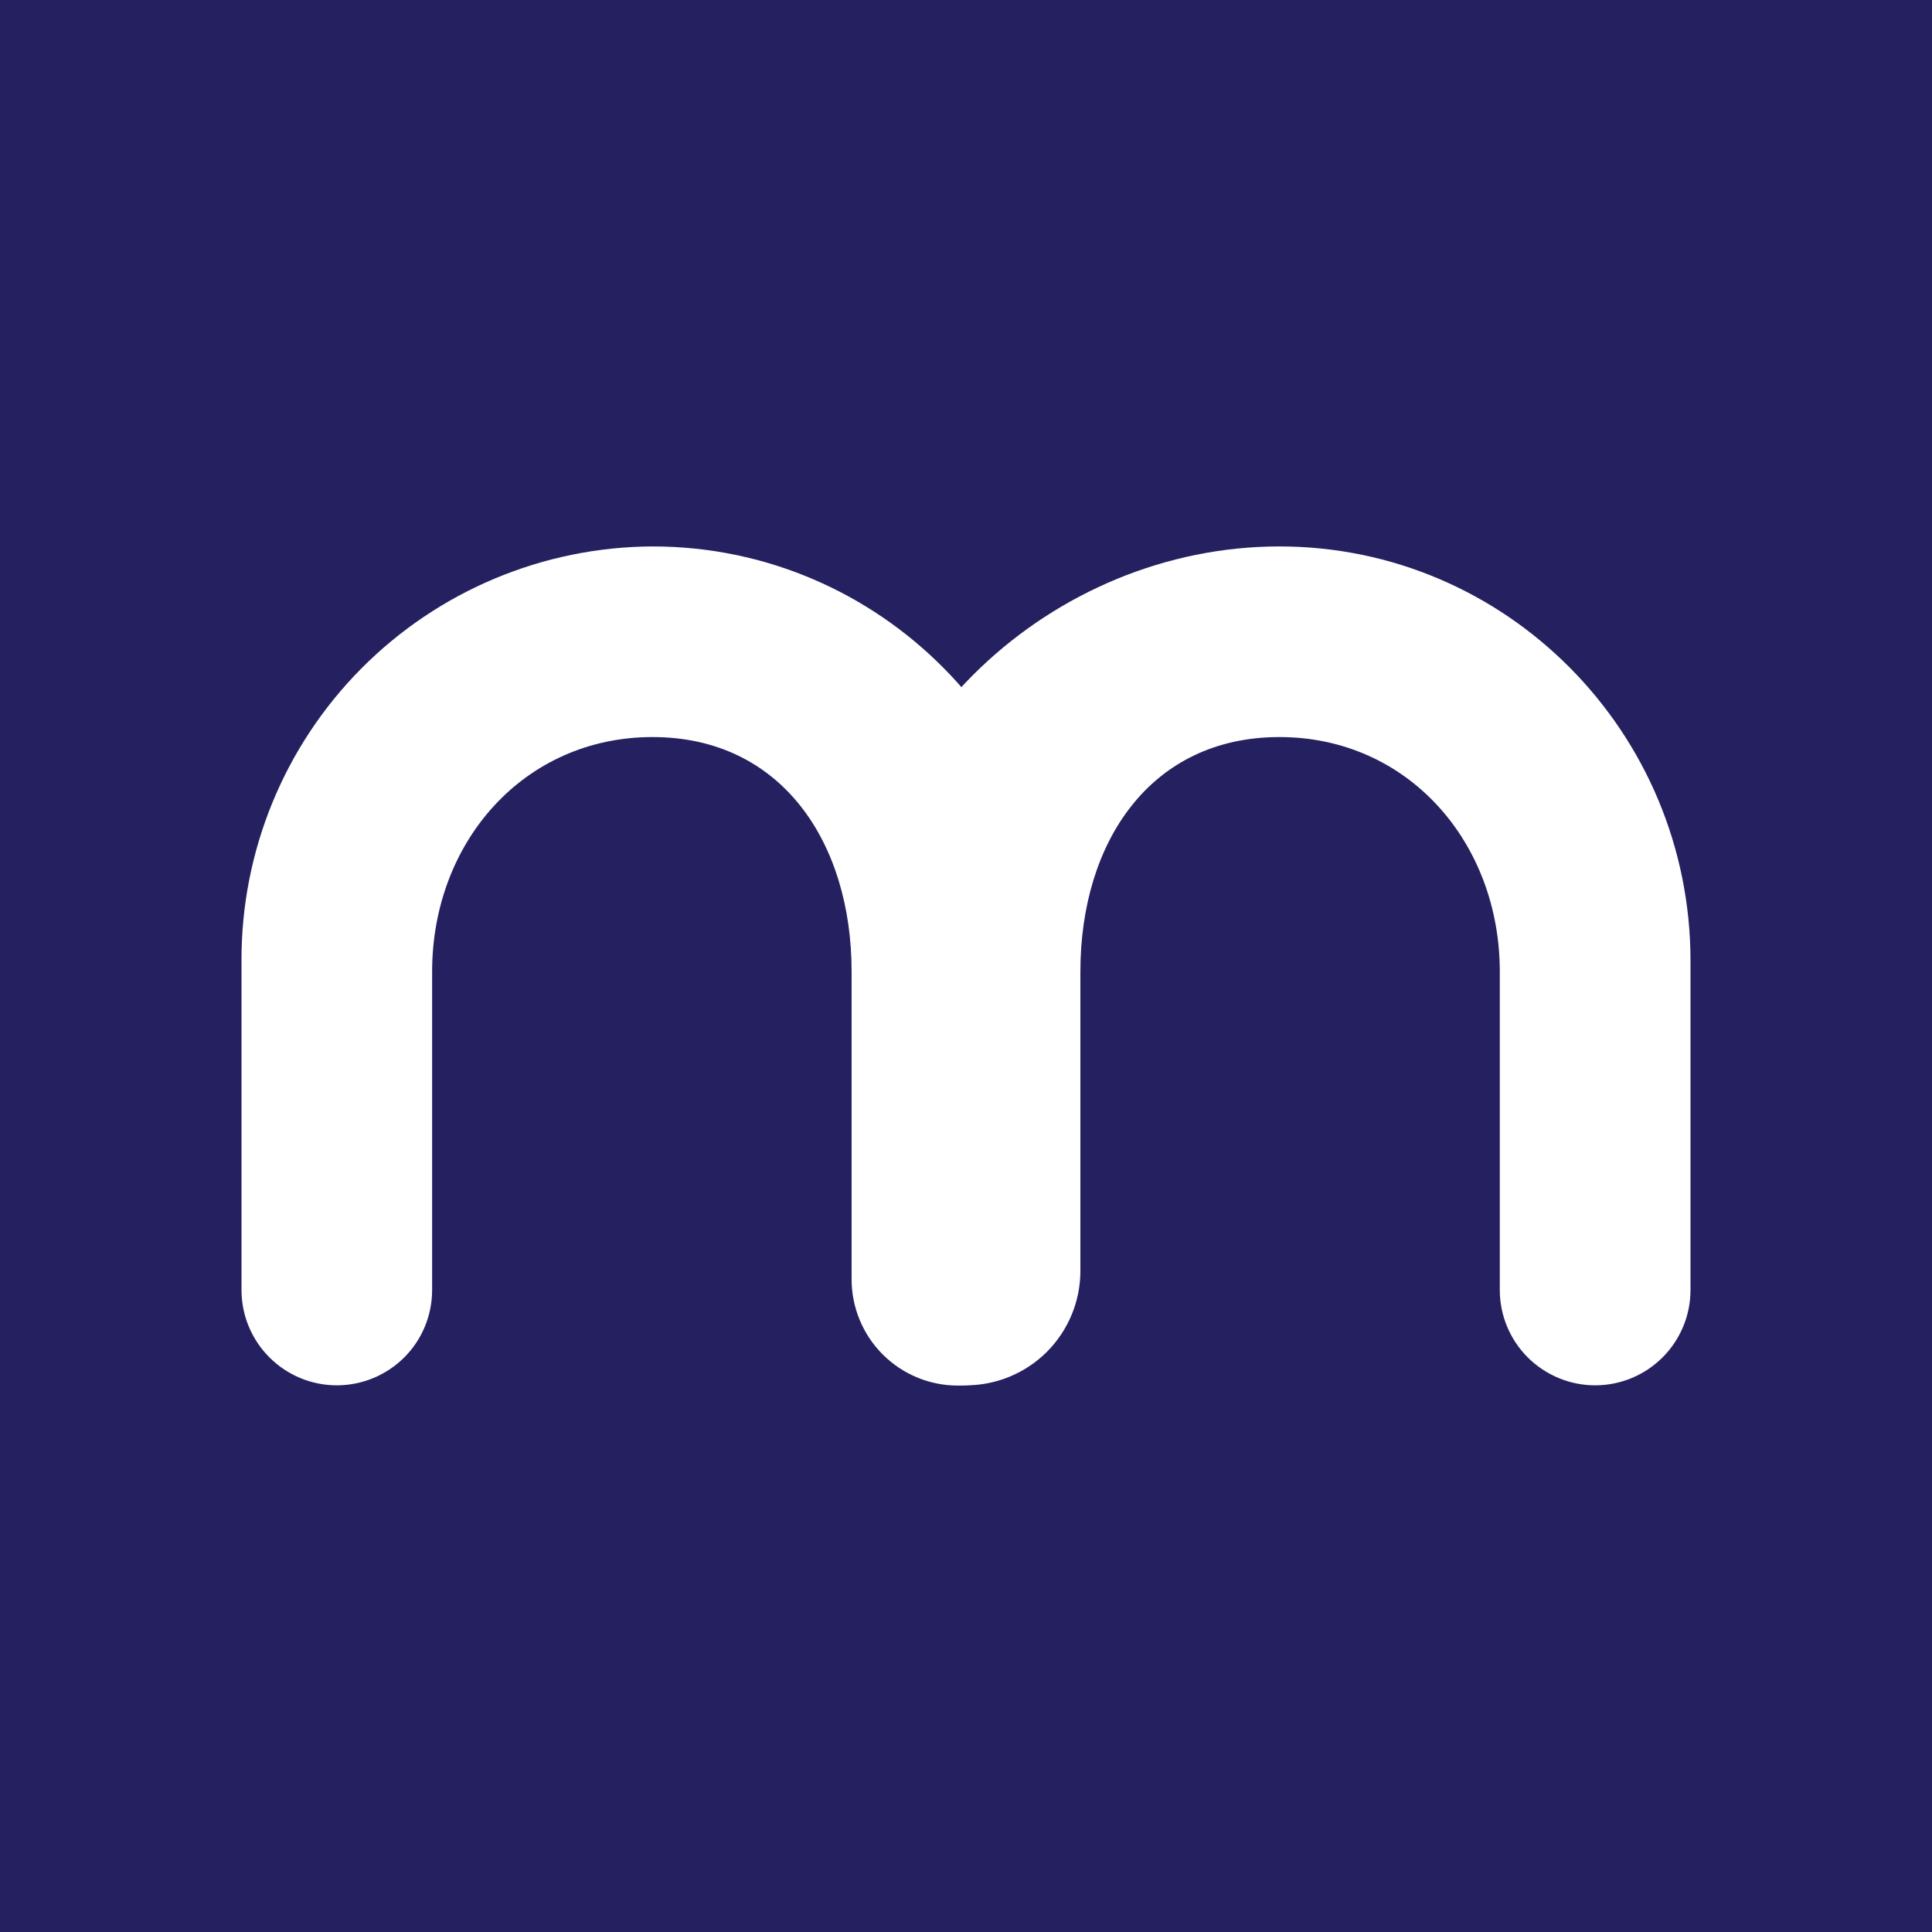 <svg width="24" height="24" viewBox="0 0 24 24" fill="none" xmlns="http://www.w3.org/2000/svg">
<rect x="0" y="0" width="24" height="24" fill="#808080" stroke="none"/>
<g clip-path="url(#clip0_328_54064)">
<path d="M24 0H0V24H24V0Z" fill="#252060"/>
<path d="M8.106 6.788C6.747 6.794 5.445 7.34 4.487 8.306C3.53 9.271 2.995 10.577 3 11.937V16.025C3 16.339 3.125 16.64 3.347 16.862C3.569 17.084 3.87 17.209 4.184 17.209C4.498 17.209 4.8 17.084 5.022 16.862C5.244 16.64 5.368 16.339 5.368 16.025V12.07C5.368 10.459 6.51 9.156 8.106 9.156C9.707 9.156 10.579 10.464 10.579 12.07V15.892C10.579 16.242 10.718 16.578 10.965 16.825C11.213 17.073 11.548 17.212 11.898 17.212C12.248 17.212 12.584 17.073 12.831 16.825C13.078 16.578 13.217 16.242 13.217 15.892V11.937C13.217 9.095 10.93 6.788 8.106 6.788Z" fill="white"/>
<path d="M15.894 6.788C13.07 6.788 10.579 9.095 10.579 11.937V15.788C10.579 16.165 10.729 16.526 10.995 16.793C11.262 17.059 11.623 17.209 12 17.209C12.377 17.209 12.738 17.059 13.005 16.793C13.271 16.526 13.421 16.165 13.421 15.788V12.07C13.421 10.459 14.293 9.156 15.894 9.156C17.49 9.156 18.631 10.464 18.631 12.07V16.025C18.631 16.339 18.756 16.64 18.978 16.862C19.201 17.084 19.502 17.209 19.816 17.209C20.13 17.209 20.431 17.084 20.653 16.862C20.875 16.64 21 16.339 21 16.025V11.937C21 9.095 18.712 6.788 15.894 6.788Z" fill="white"/>
</g>
<defs>
<clipPath id="clip0_328_54064">
<rect width="24" height="24" fill="white"/>
</clipPath>
</defs>
</svg>
